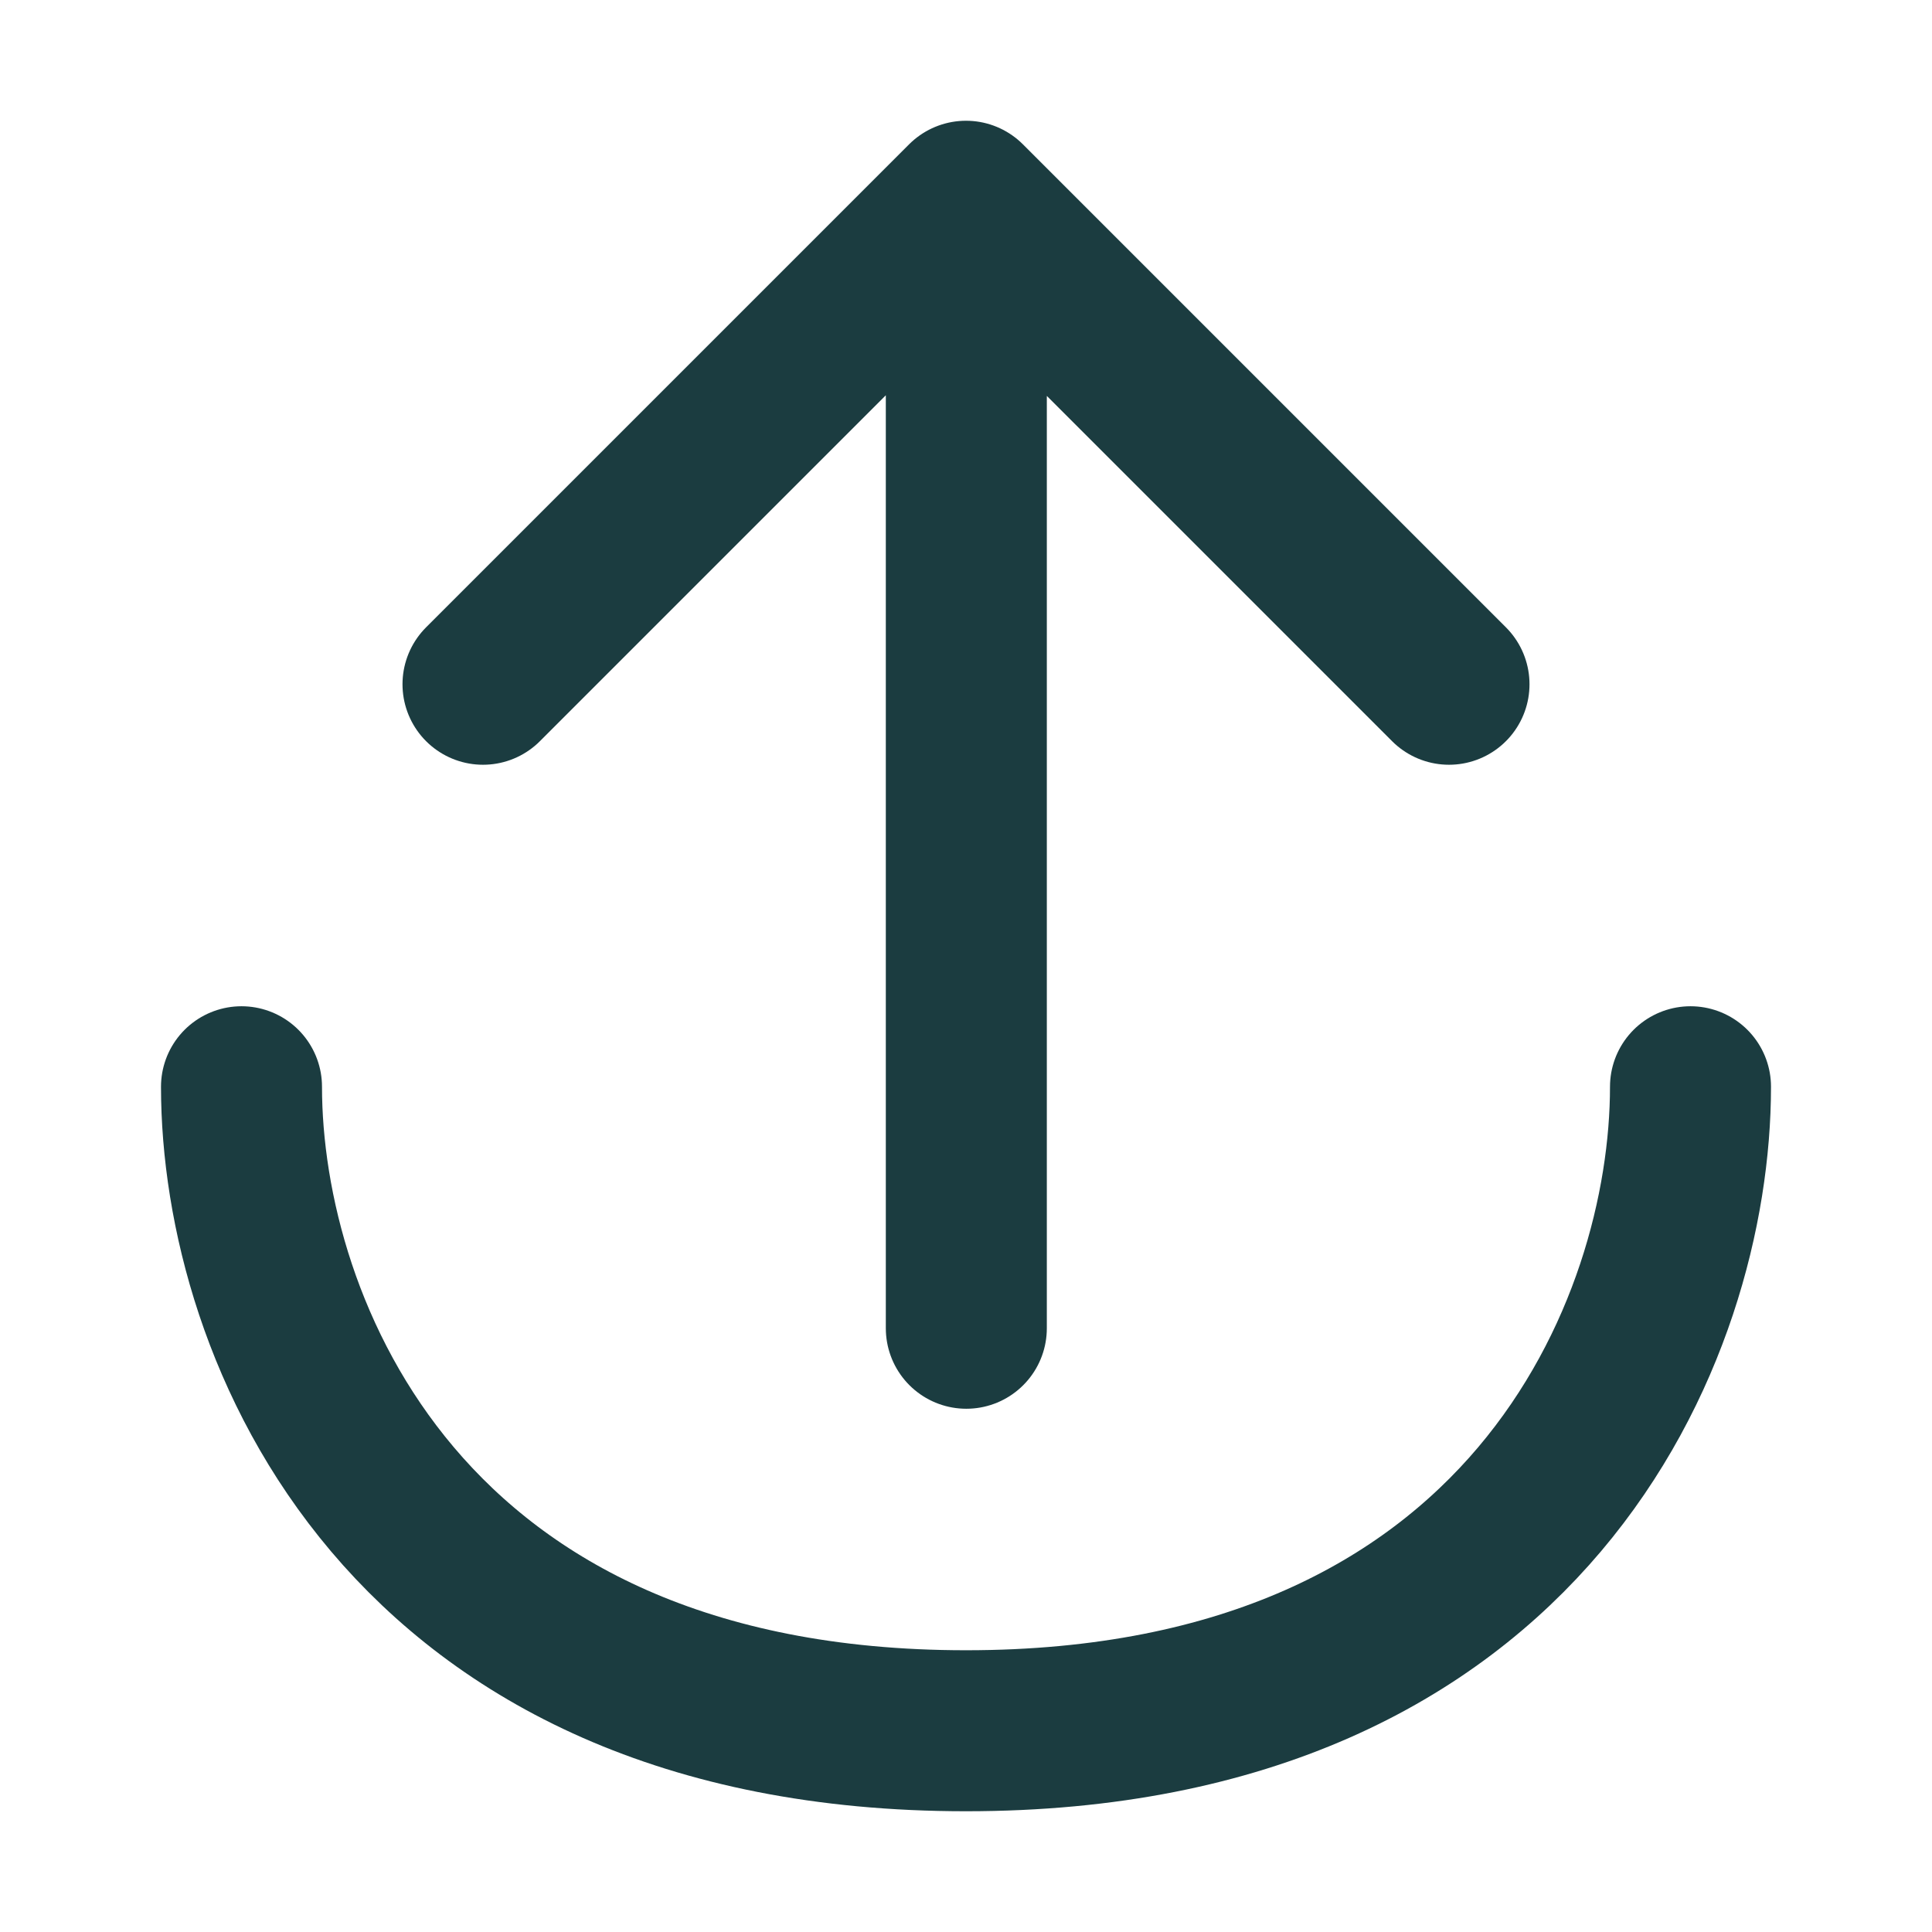 <svg viewBox="0 0 24 24" xmlns="http://www.w3.org/2000/svg" xmlns:xlink="http://www.w3.org/1999/xlink" width="24" height="24" fill="none">
	<rect id="icon-park-outline:export" width="24" height="24" x="0" y="0" fill="rgb(255,255,255)" fill-opacity="0" />
	<path id="Vector" d="M21 13.5C21 16.5 19 21.5 12 21.5C5 21.5 3 16.5 3 13.5M12.004 2.55L12.004 16.5M6 8.5L12 2.5L18 8.5" fill-rule="nonzero" stroke="rgb(27,60,64)" stroke-linecap="round" stroke-linejoin="round" stroke-width="2" />
</svg>
